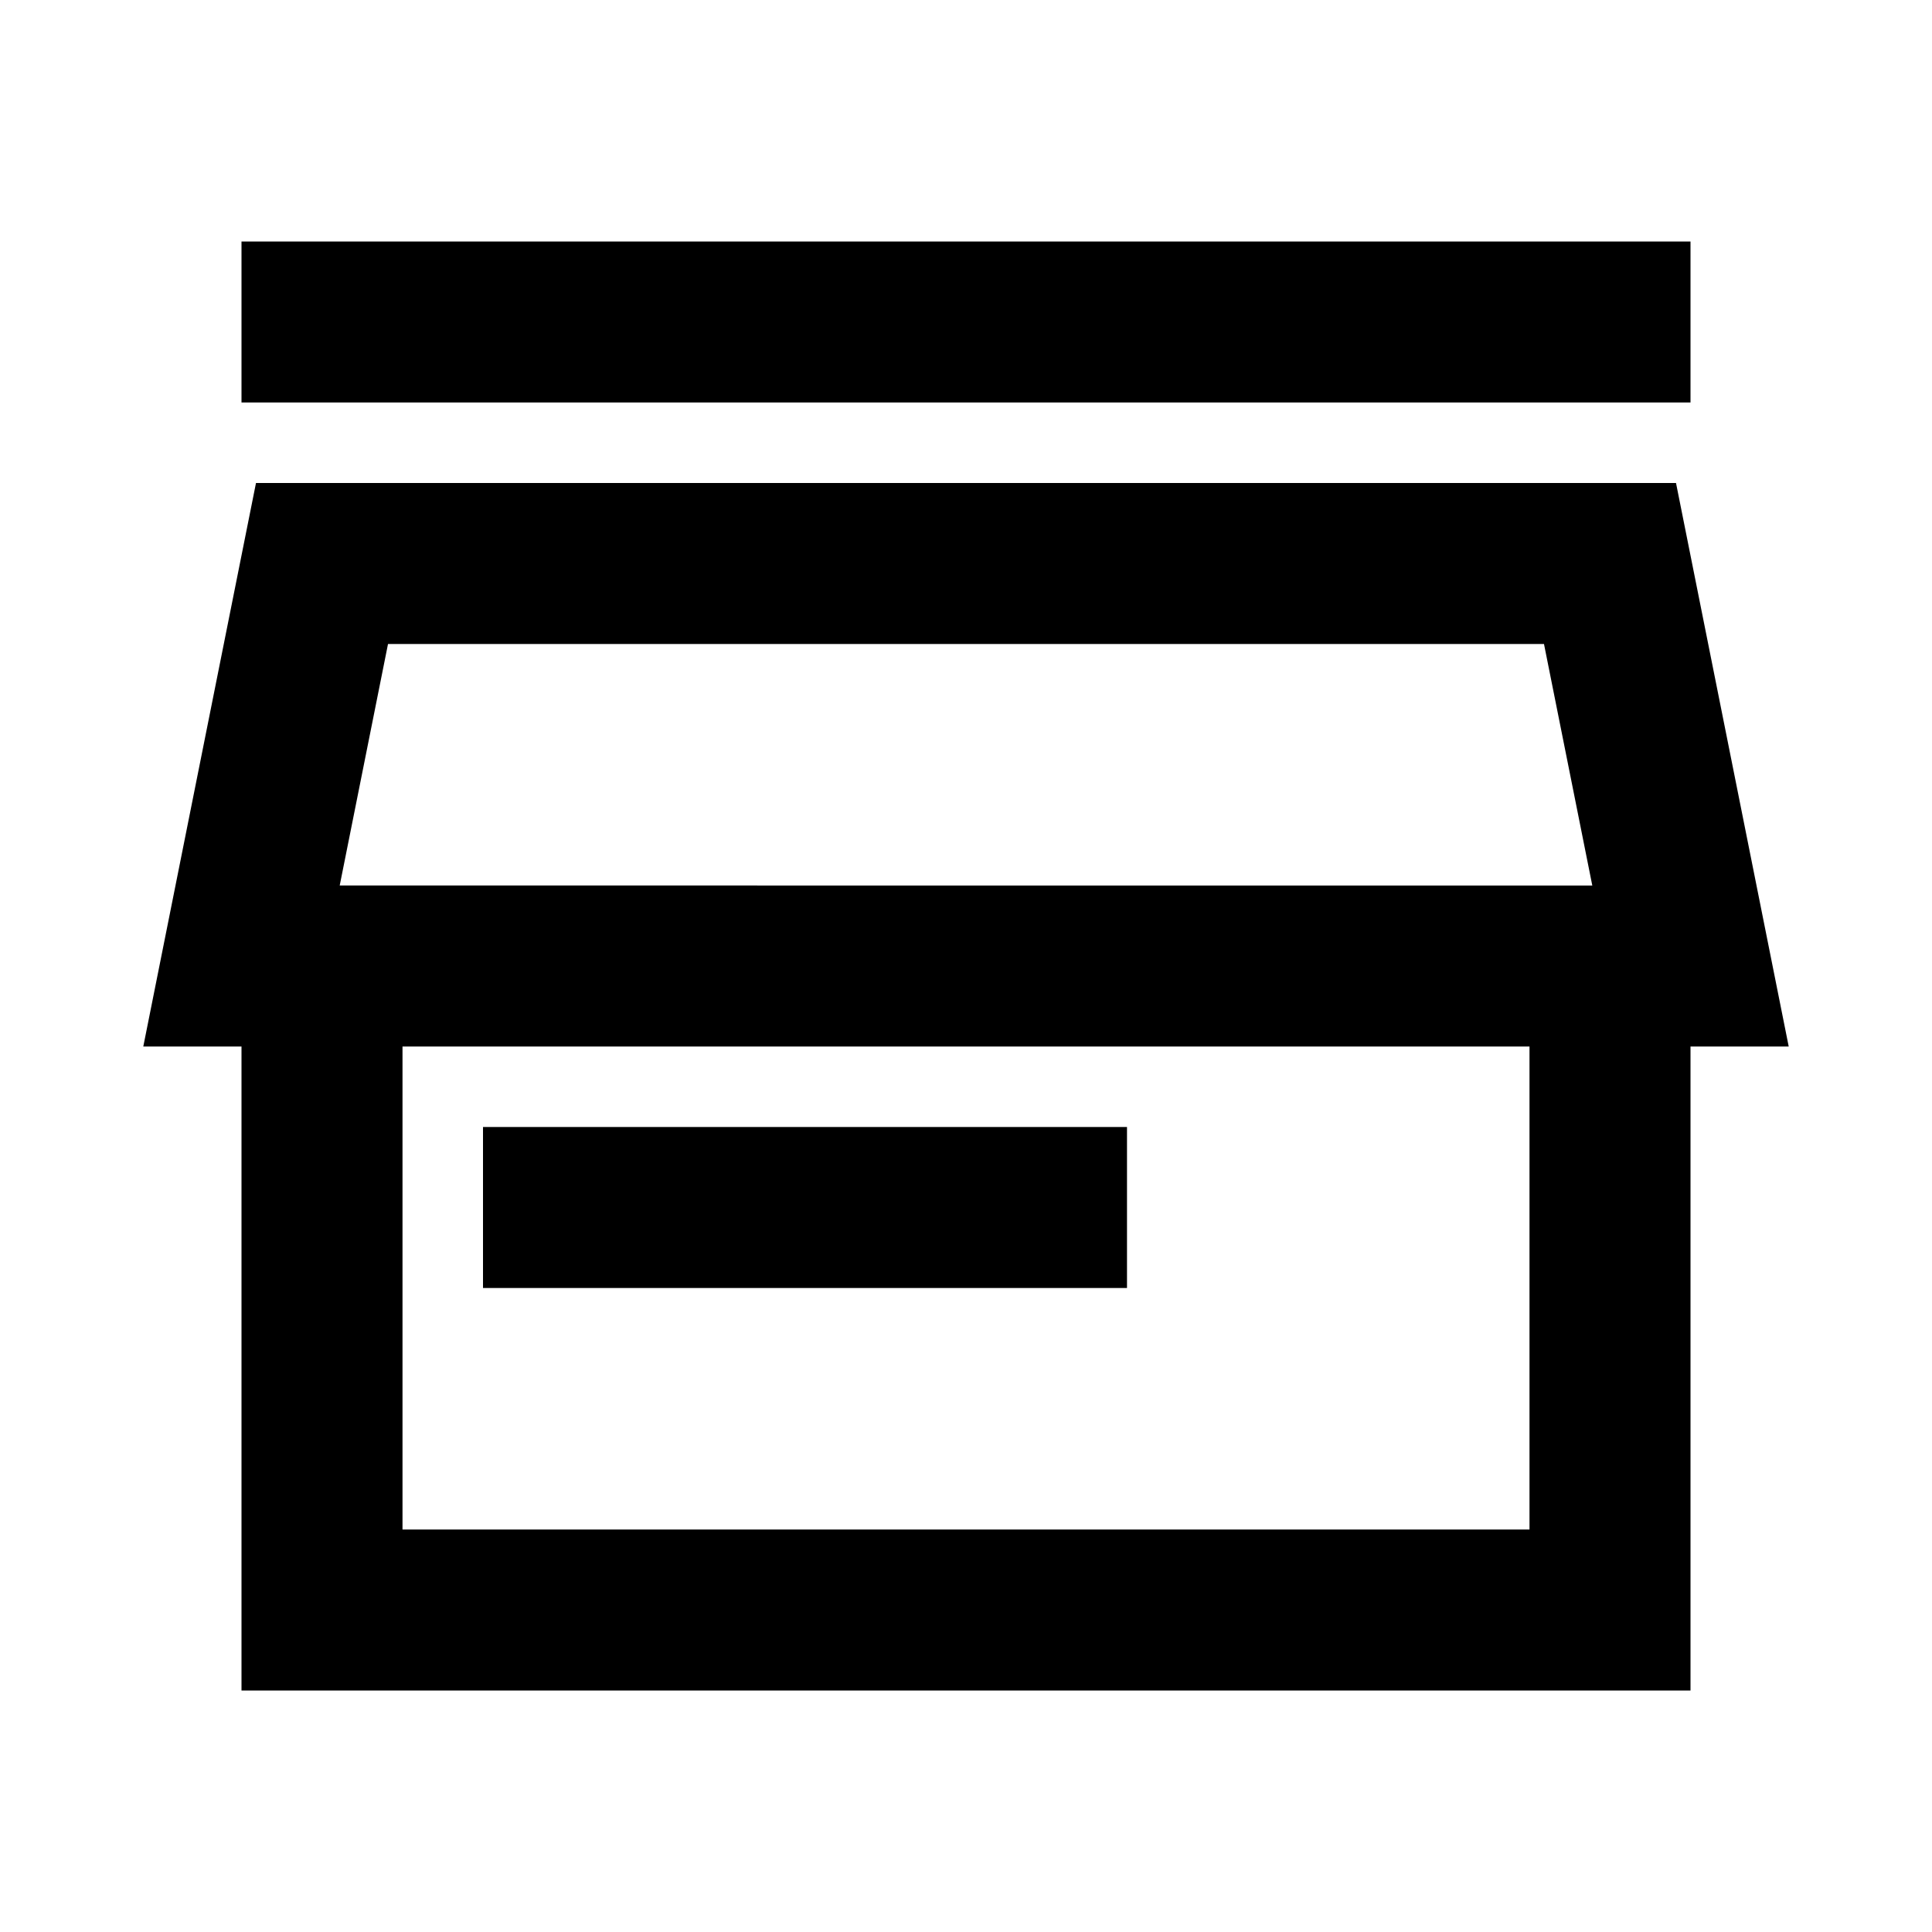 <svg xmlns="http://www.w3.org/2000/svg" width="24" height="24" fill="none">
  <path fill="currentColor" d="M3 3h18v2H3zm3 13h8v-2H6z" />
  <path
    fill="currentColor"
    d="m20.82 6 1.4 7H21v8H3v-8H1.78l1.4-7zM19 13H5v6h14zm.78-2-.6-3H4.82l-.6 3z"
  />
</svg>
